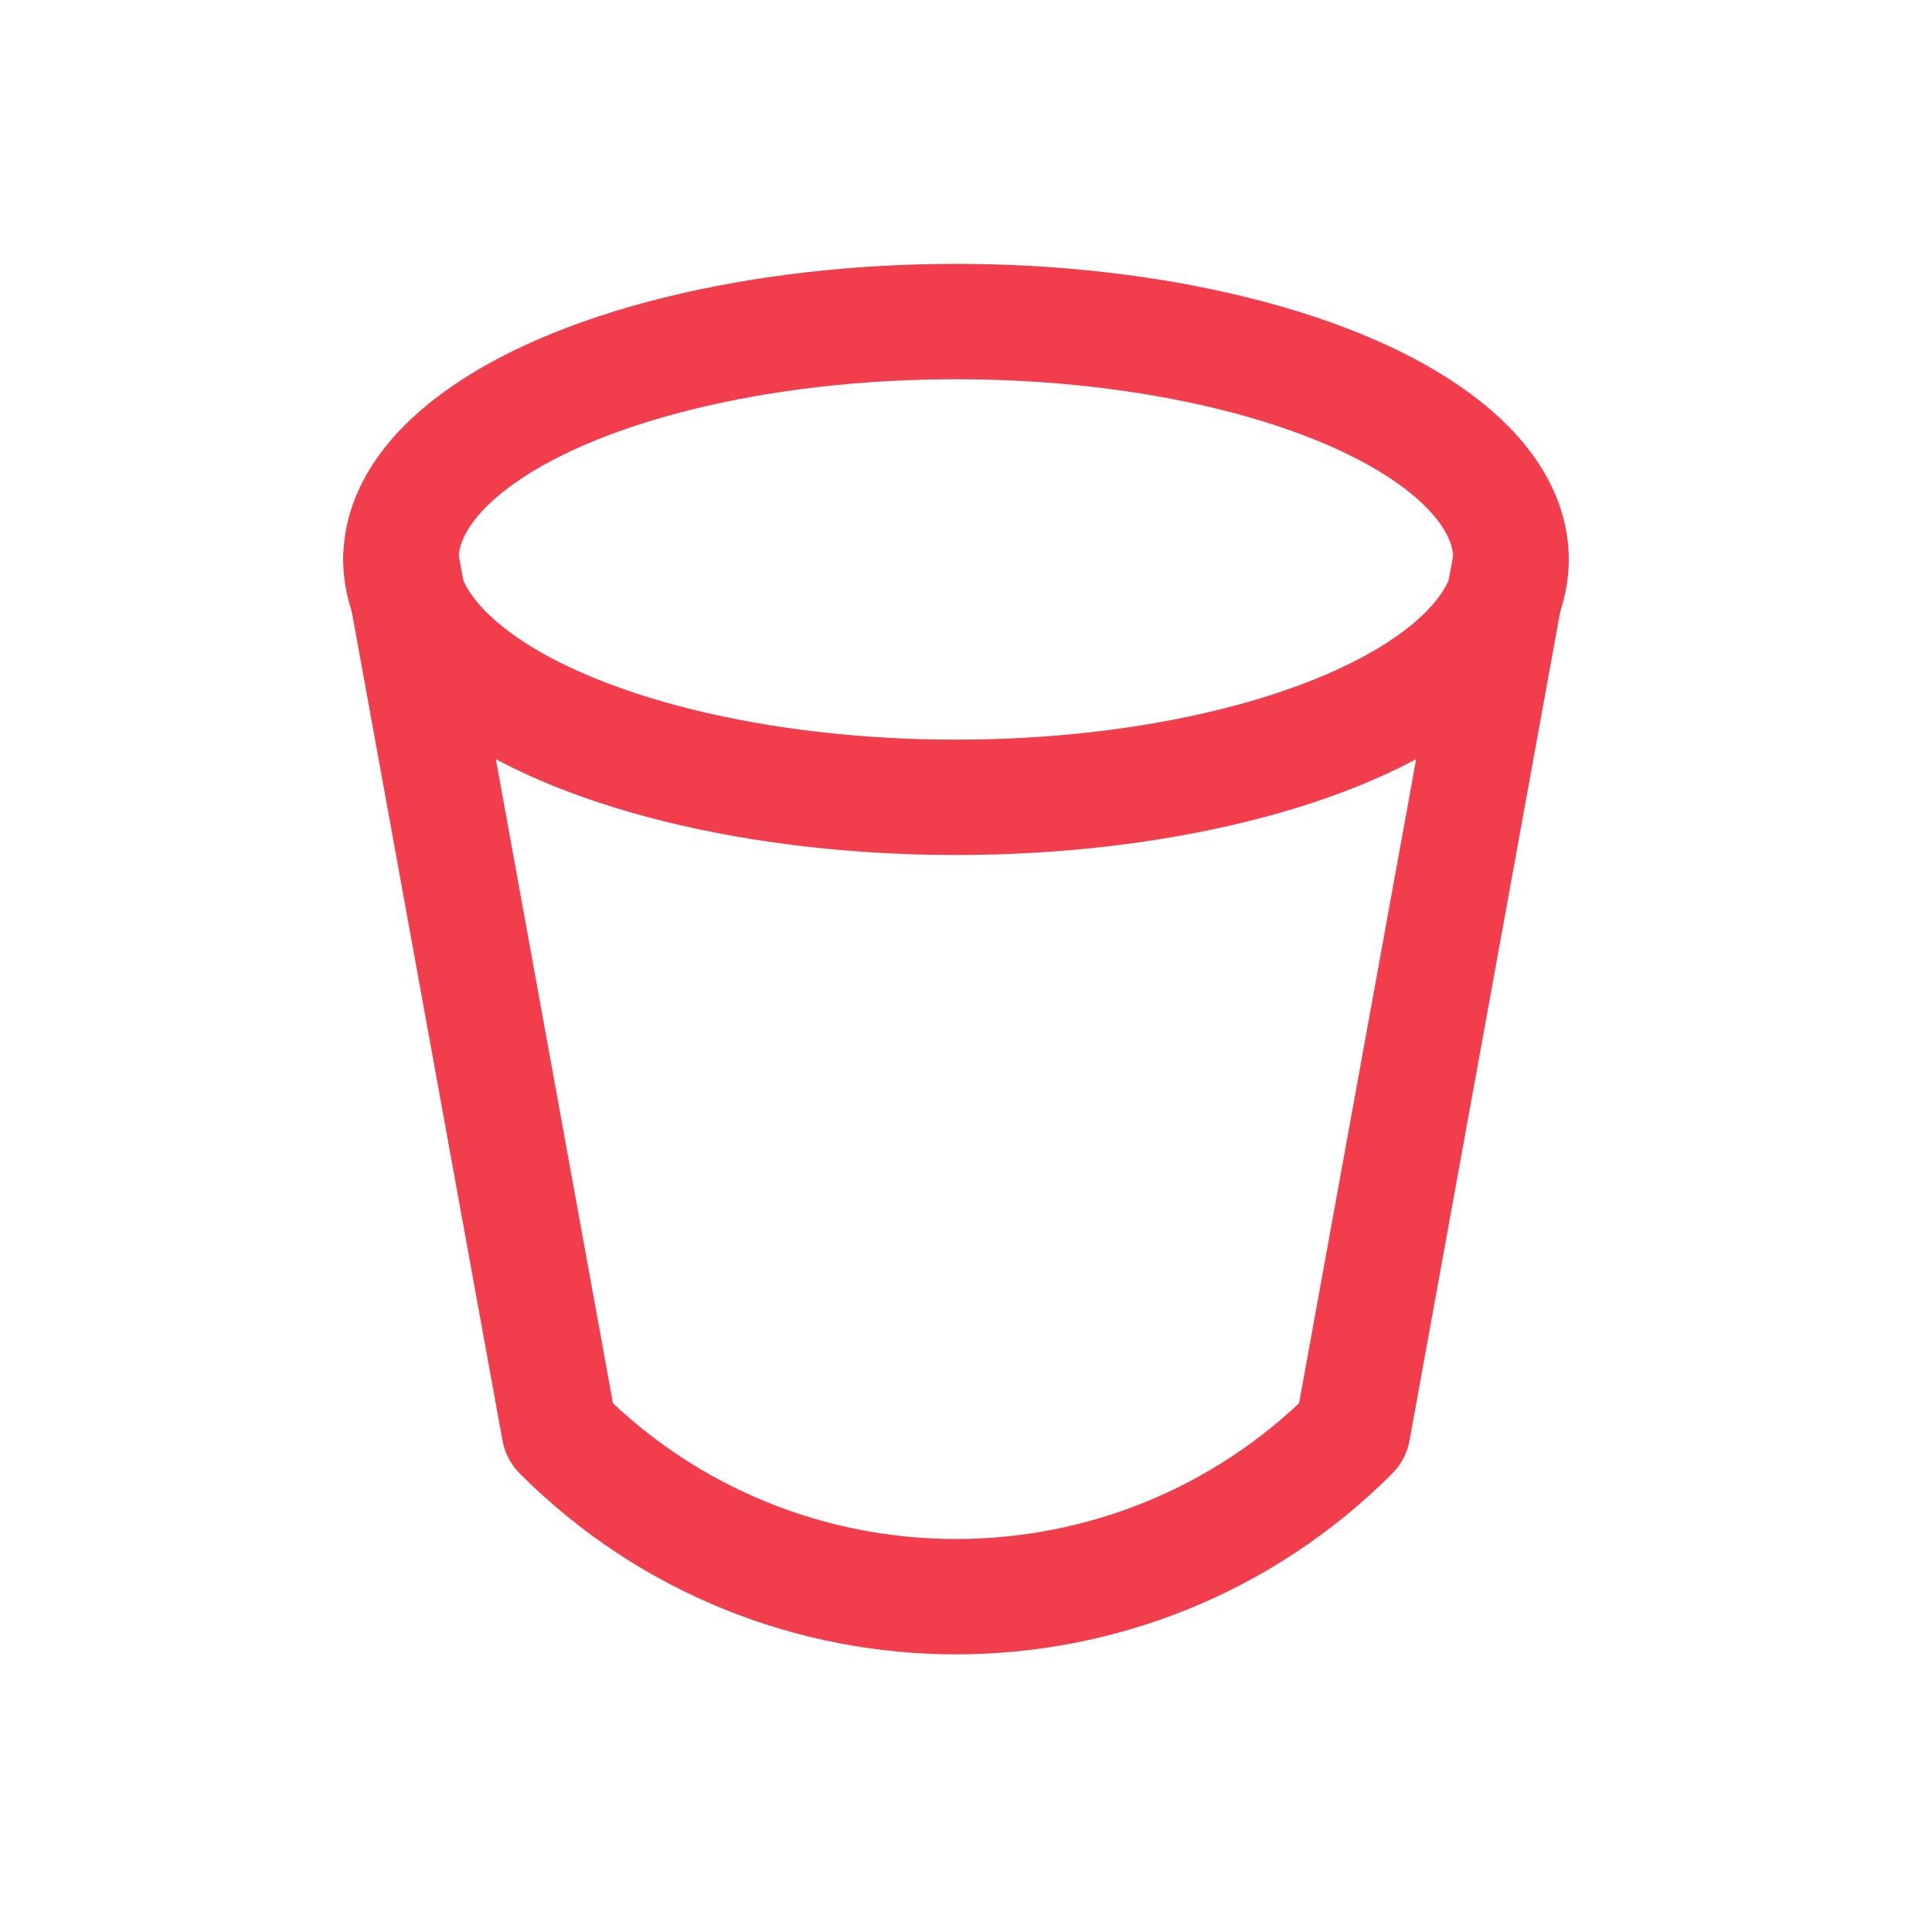 <svg width="67" height="67" viewBox="0 0 67 67" fill="none" xmlns="http://www.w3.org/2000/svg">
<ellipse cx="33.153" cy="19.401" rx="19.25" ry="8.25" stroke="#F23D4C" stroke-width="4" stroke-linecap="round"/>
<path d="M13.903 19.401L19.393 49.594C19.4 49.631 19.418 49.666 19.445 49.693V49.693C27.016 57.264 39.291 57.264 46.862 49.693V49.693C46.889 49.666 46.907 49.631 46.914 49.594L52.403 19.401" stroke="#F23D4C" stroke-width="4" stroke-linecap="round"/>
</svg>
